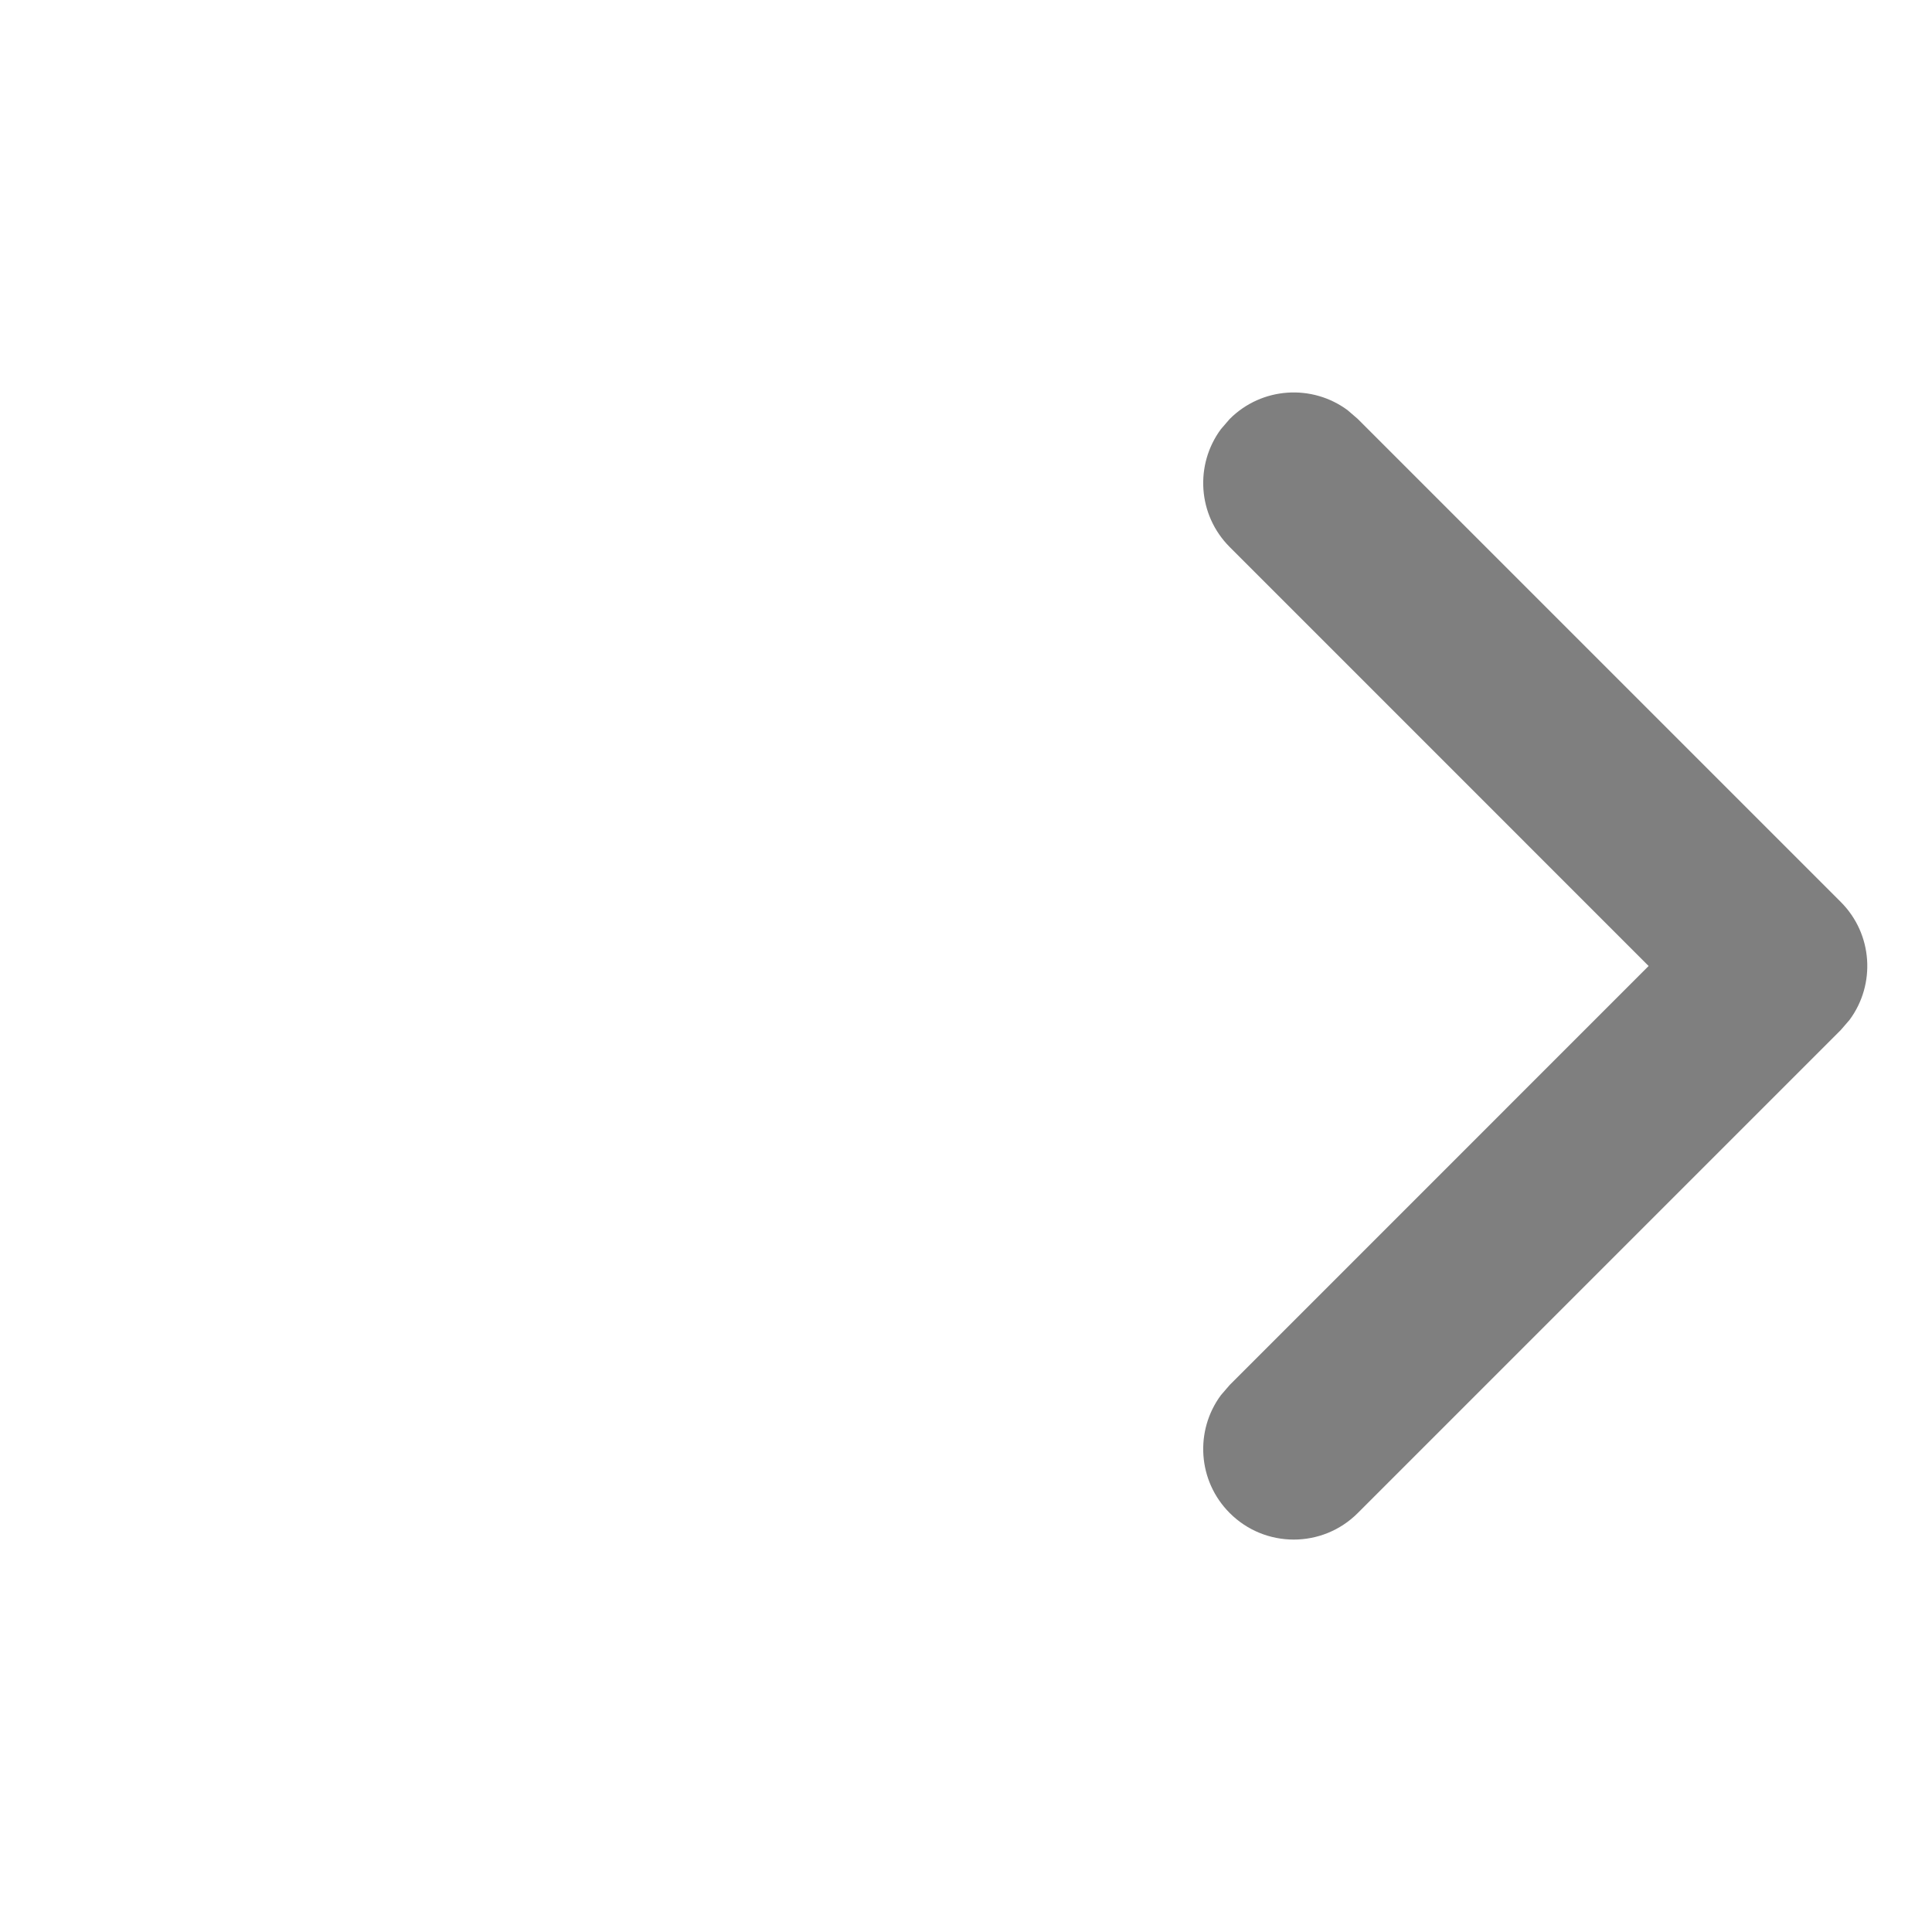 <?xml version="1.0" encoding="UTF-8"?>
<svg xmlns="http://www.w3.org/2000/svg" xmlns:xlink="http://www.w3.org/1999/xlink" width="28px" height="28px" viewBox="0 0 28 28" version="1.1">
  <title>bbpd_ic_next_small@2x</title>
  <g id="页面-1" stroke="none" stroke-width="1" fill="none" fill-rule="evenodd">
    <g id="商城首页" transform="translate(-690, -1496)">
      <g id="编组-9" transform="translate(32, 1494)">
        <g id="arrow" transform="translate(610, 2)">
          <g id="ic_next_small" transform="translate(48, 0)">
            <rect id="#" x="0" y="0" width="28" height="28"/>
            <path d="M17.822,6.072 C18.288,5.606 19.017,5.564 19.531,5.945 L19.678,6.072 L26.678,13.072 C27.144,13.538 27.186,14.267 26.805,14.781 L26.678,14.928 L19.678,21.928 C19.166,22.441 18.334,22.441 17.822,21.928 C17.356,21.462 17.314,20.733 17.695,20.219 L17.822,20.072 L23.893,14 L17.822,7.928 C17.356,7.462 17.314,6.733 17.695,6.219 L17.822,6.072 Z" id="arrow" fill-opacity="0.5" fill="#000000" fill-rule="nonzero"/>
          </g>
        </g>
      </g>
    </g>
  </g>
</svg>
